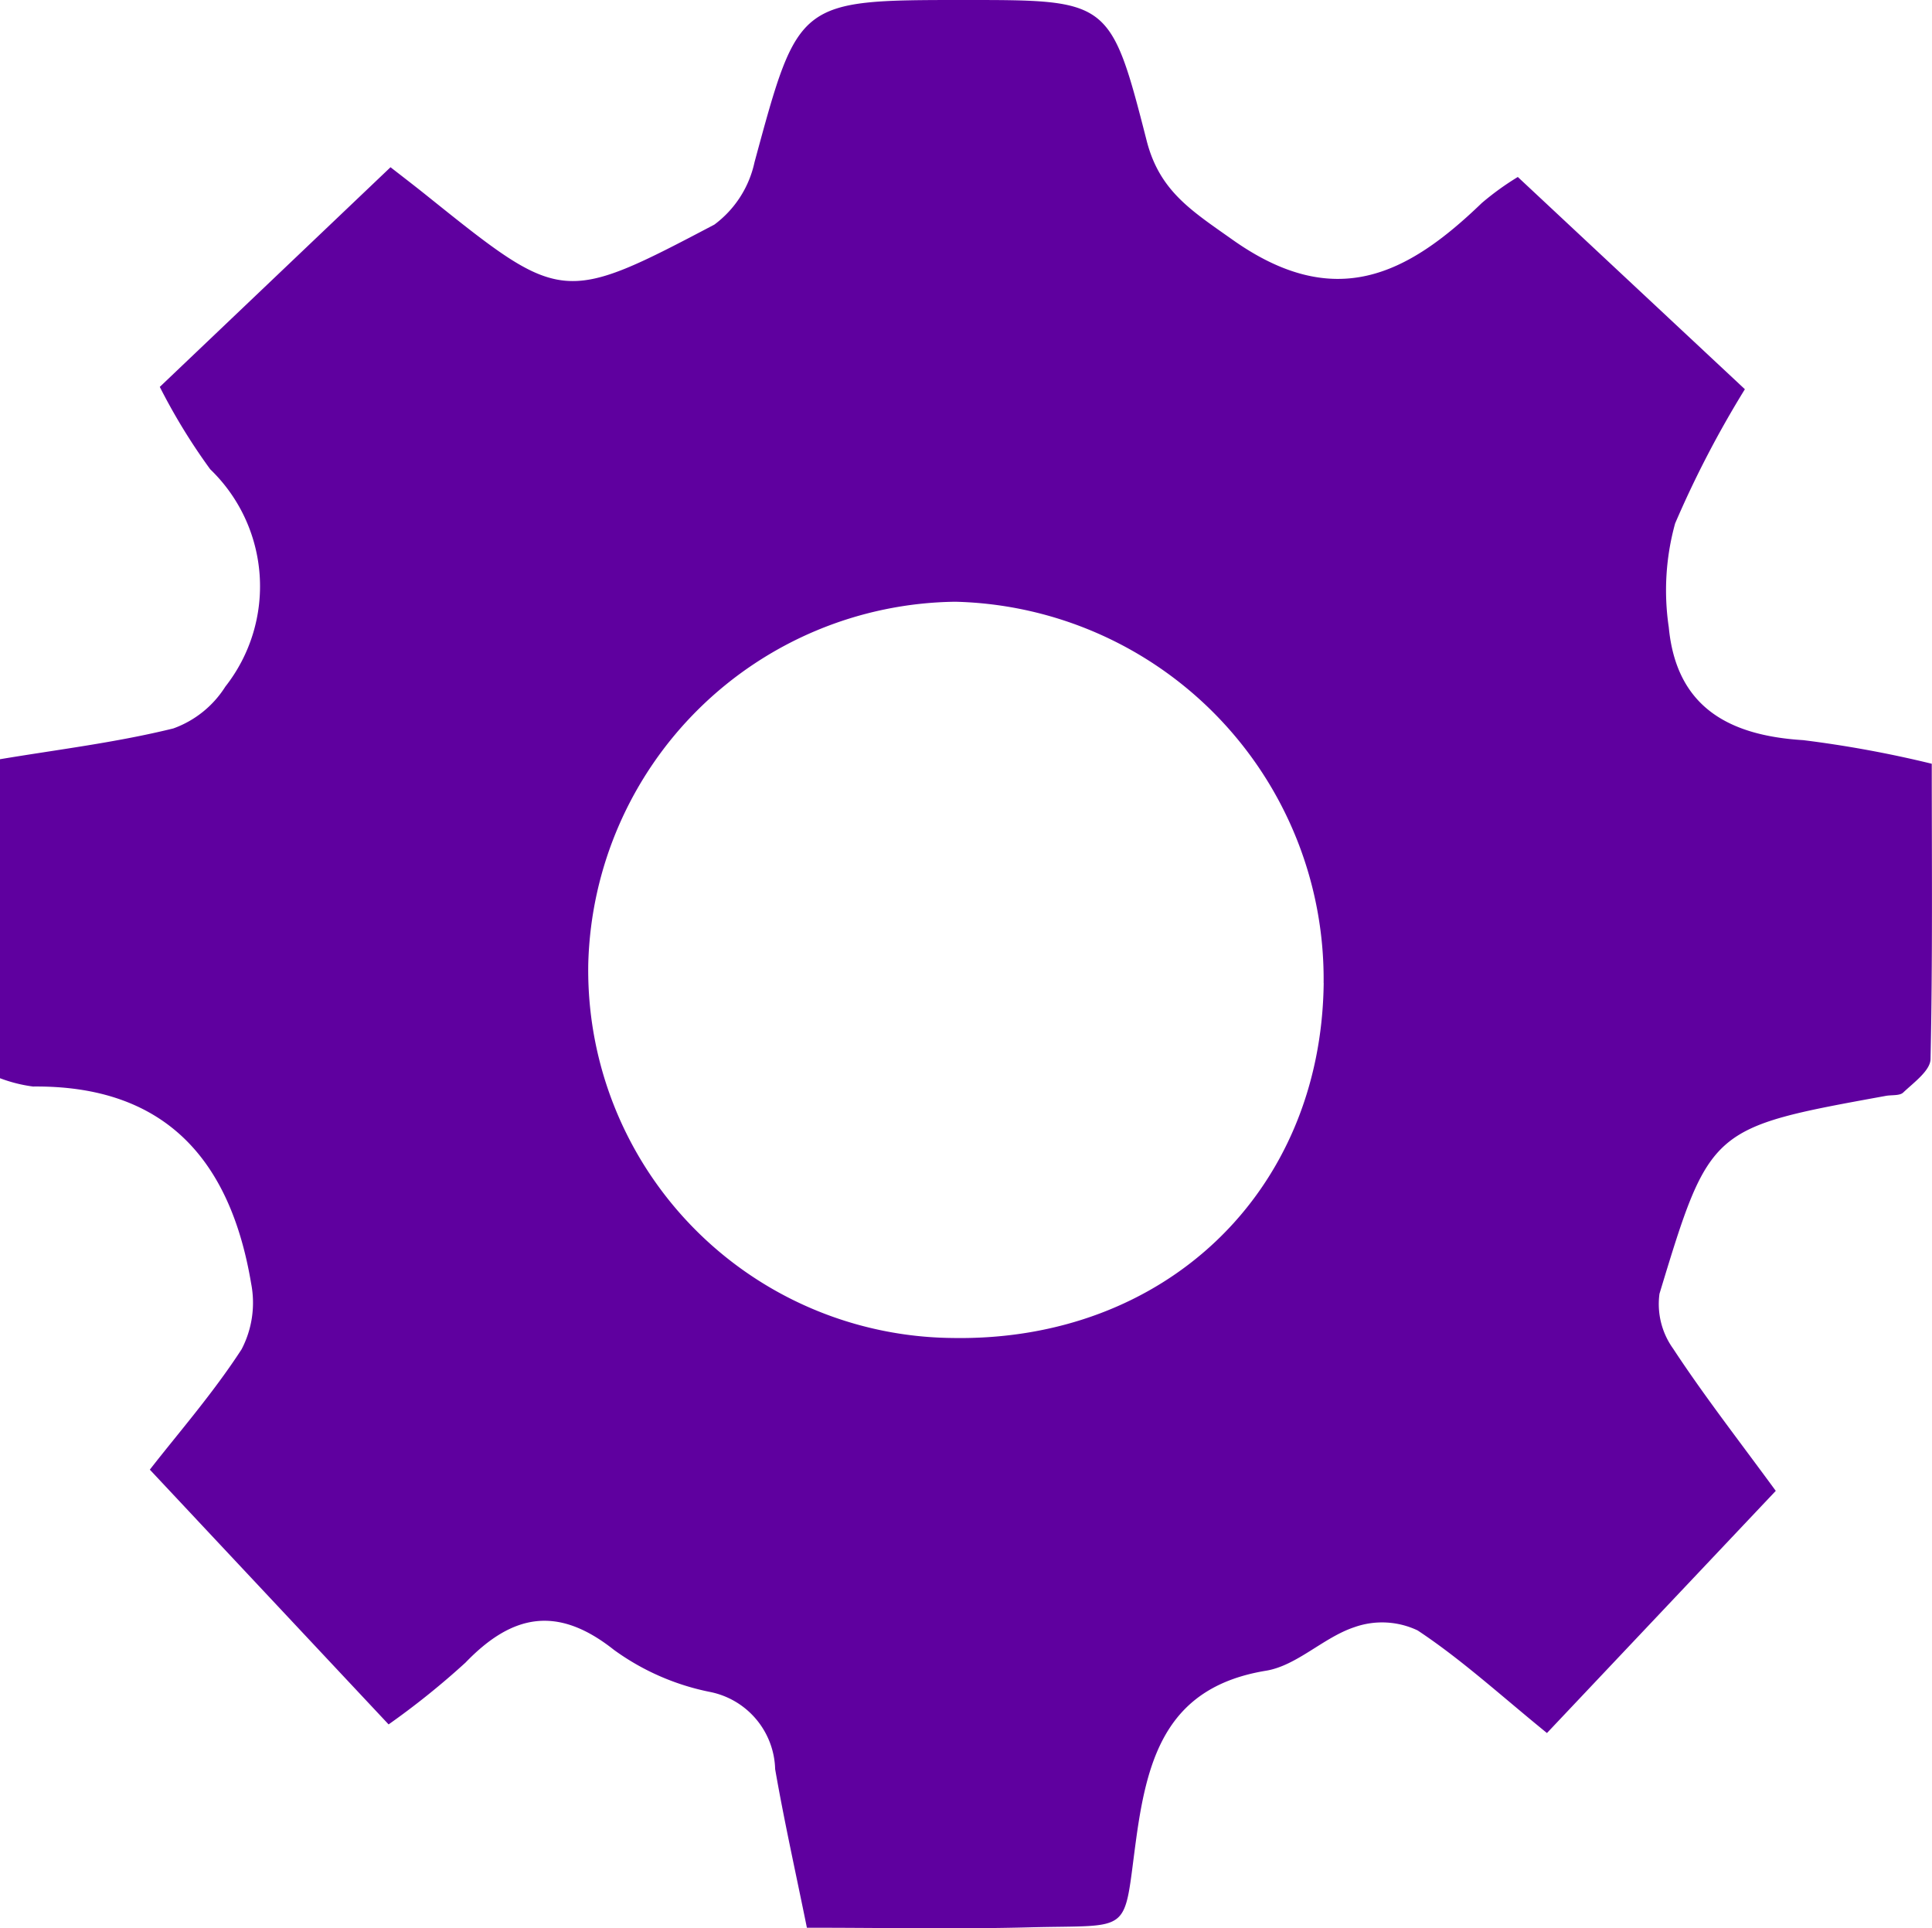 <svg id="Group_258" data-name="Group 258" xmlns="http://www.w3.org/2000/svg" xmlns:xlink="http://www.w3.org/1999/xlink" width="56.488" height="56.378" viewBox="0 0 56.488 56.378">
  <defs>
    <clipPath id="clip-path">
      <rect id="Rectangle_41" data-name="Rectangle 41" width="56.488" height="56.378" fill="#5f009f"/>
    </clipPath>
  </defs>
  <g id="Group_23" data-name="Group 23" clip-path="url(#clip-path)">
    <path id="Path_98" data-name="Path 98" d="M4.381,42.973c.8-1.032,1.837-2.215,2.683-3.52a2.943,2.943,0,0,0,.279-1.923c-.6-3.575-2.477-5.8-6.379-5.76A4.286,4.286,0,0,1,0,31.527V22.2c1.668-.28,3.392-.487,5.067-.9a3,3,0,0,0,1.521-1.222,4.749,4.749,0,0,0-.442-6.357,17.6,17.6,0,0,1-1.474-2.408L11.418,4.89c.4.311.723.559,1.041.814,3.956,3.172,3.974,3.208,8.427.864A3.077,3.077,0,0,0,22.06,4.746C23.345.008,23.32,0,28.194,0c4.225,0,4.277-.013,5.331,4.109C33.9,5.583,34.832,6.157,36.023,7c3,2.132,5.121,1.039,7.3-1.062a8.123,8.123,0,0,1,1.055-.763l6.639,6.206a30.041,30.041,0,0,0-2.04,3.925,7.333,7.333,0,0,0-.185,3.036c.221,2.331,1.753,3.166,3.93,3.3a33.066,33.066,0,0,1,3.759.69c0,2.892.027,5.766-.036,8.638-.007.335-.489.682-.8.977-.106.1-.347.063-.525.1-5.1.929-5.128.922-6.6,5.783a2.236,2.236,0,0,0,.4,1.606c.891,1.358,1.892,2.644,3,4.157l-6.69,7.081c-1.334-1.084-2.49-2.145-3.781-3a2.423,2.423,0,0,0-1.855-.093c-.9.3-1.676,1.123-2.578,1.271-2.86.469-3.457,2.476-3.79,4.873-.4,2.89-.055,2.551-3.134,2.631-2.105.055-4.213.011-6.5.011-.324-1.6-.663-3.112-.928-4.636a2.368,2.368,0,0,0-1.913-2.26,7.16,7.16,0,0,1-2.8-1.228c-1.649-1.308-2.971-1.05-4.34.371a22.953,22.953,0,0,1-2.249,1.808L4.381,42.973M38.7,28.742A11.036,11.036,0,0,0,27.93,17.595,10.871,10.871,0,0,0,17.2,28.175,10.752,10.752,0,0,0,27.851,39.123c6.213.106,10.784-4.267,10.851-10.381" transform="translate(0 0)" fill="#5f009f"/>
  </g>
</svg>
